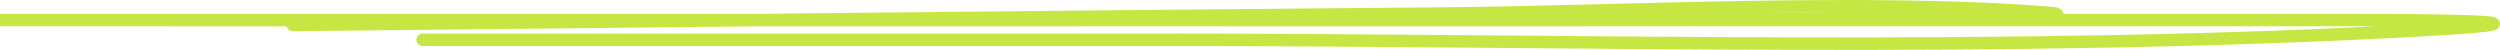 <svg width="401" height="8" viewBox="0 0 401 8" fill="none" xmlns="http://www.w3.org/2000/svg">
<path d="M46.958 4.008C103.318 3.415 174.514 2.626 231.689 2.164C259.411 1.939 299.741 -0.283 328.933 2.076C333.993 2.485 318.751 2.701 313.635 2.778C272.786 3.398 231.863 3.2 191.005 3.217C130.724 3.243 70.442 3.217 10.161 3.217C6.826 3.217 3.491 3.217 0.155 3.217C-0.616 3.217 1.699 3.217 2.471 3.217C36.374 3.217 70.277 3.217 104.18 3.217C195.553 3.217 286.926 3.217 378.299 3.217C387.579 3.217 414.973 3.358 389.297 4.798C322.548 8.541 253.753 6.379 186.788 6.379C147.124 6.379 107.46 6.379 67.796 6.379" stroke="#C6E743" stroke-width="2" stroke-linecap="round"/>
</svg>
